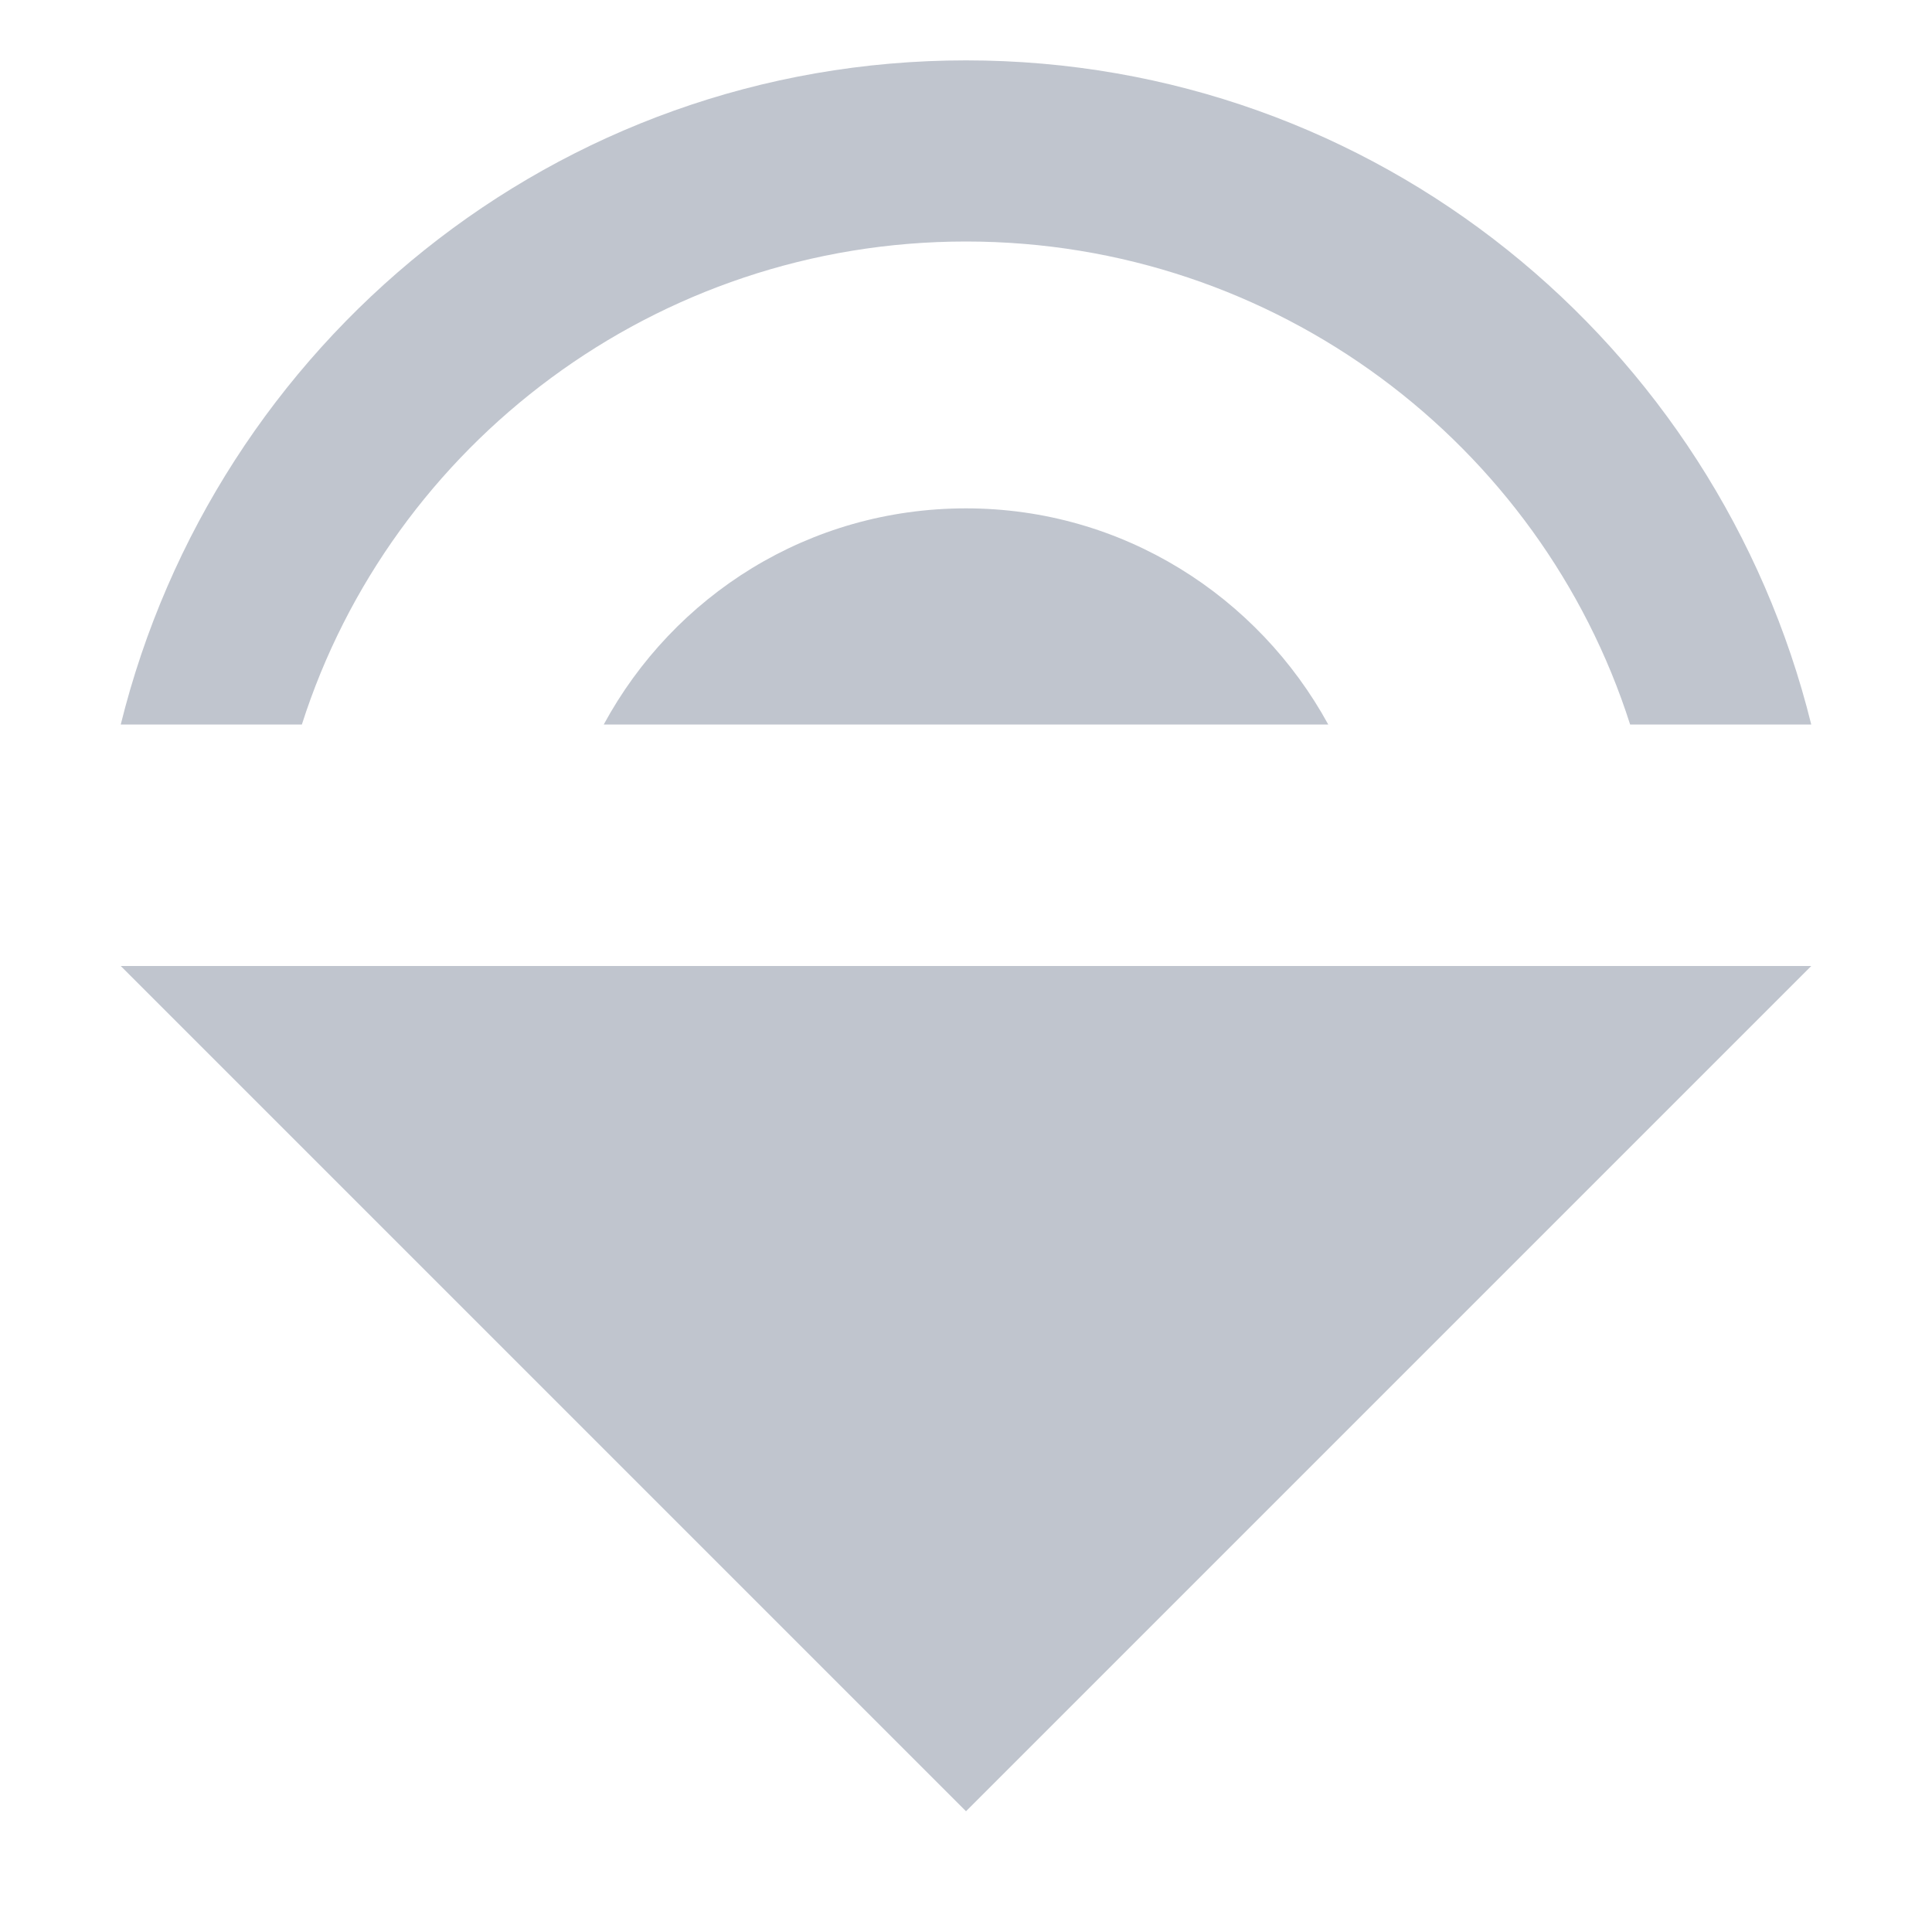 <svg xmlns="http://www.w3.org/2000/svg" width="16" height="16" version="1.1">
 <defs>
  <style id="current-color-scheme" type="text/css">
   .ColorScheme-Text { color:#c0c5ce; } .ColorScheme-Highlight { color:#4285f4; }
  </style>
 </defs>
 <path style="fill:currentColor" class="ColorScheme-Text" d="M 8,4.21 C 6.7,4.21 5.58,4.93 5,6 H 11 C 10.42,4.94 9.3,4.21 8,4.21 Z M 15,8 H 1 L 8,15 Z M 1,6 H 2.5 C 3.24,3.68 5.43,2 8,2 10.57,2 12.76,3.68 13.5,6 H 15 C 14.22,2.85 11.4,0.5 8,0.5 4.6,0.5 1.78,2.85 1,6 Z"/>
</svg>

